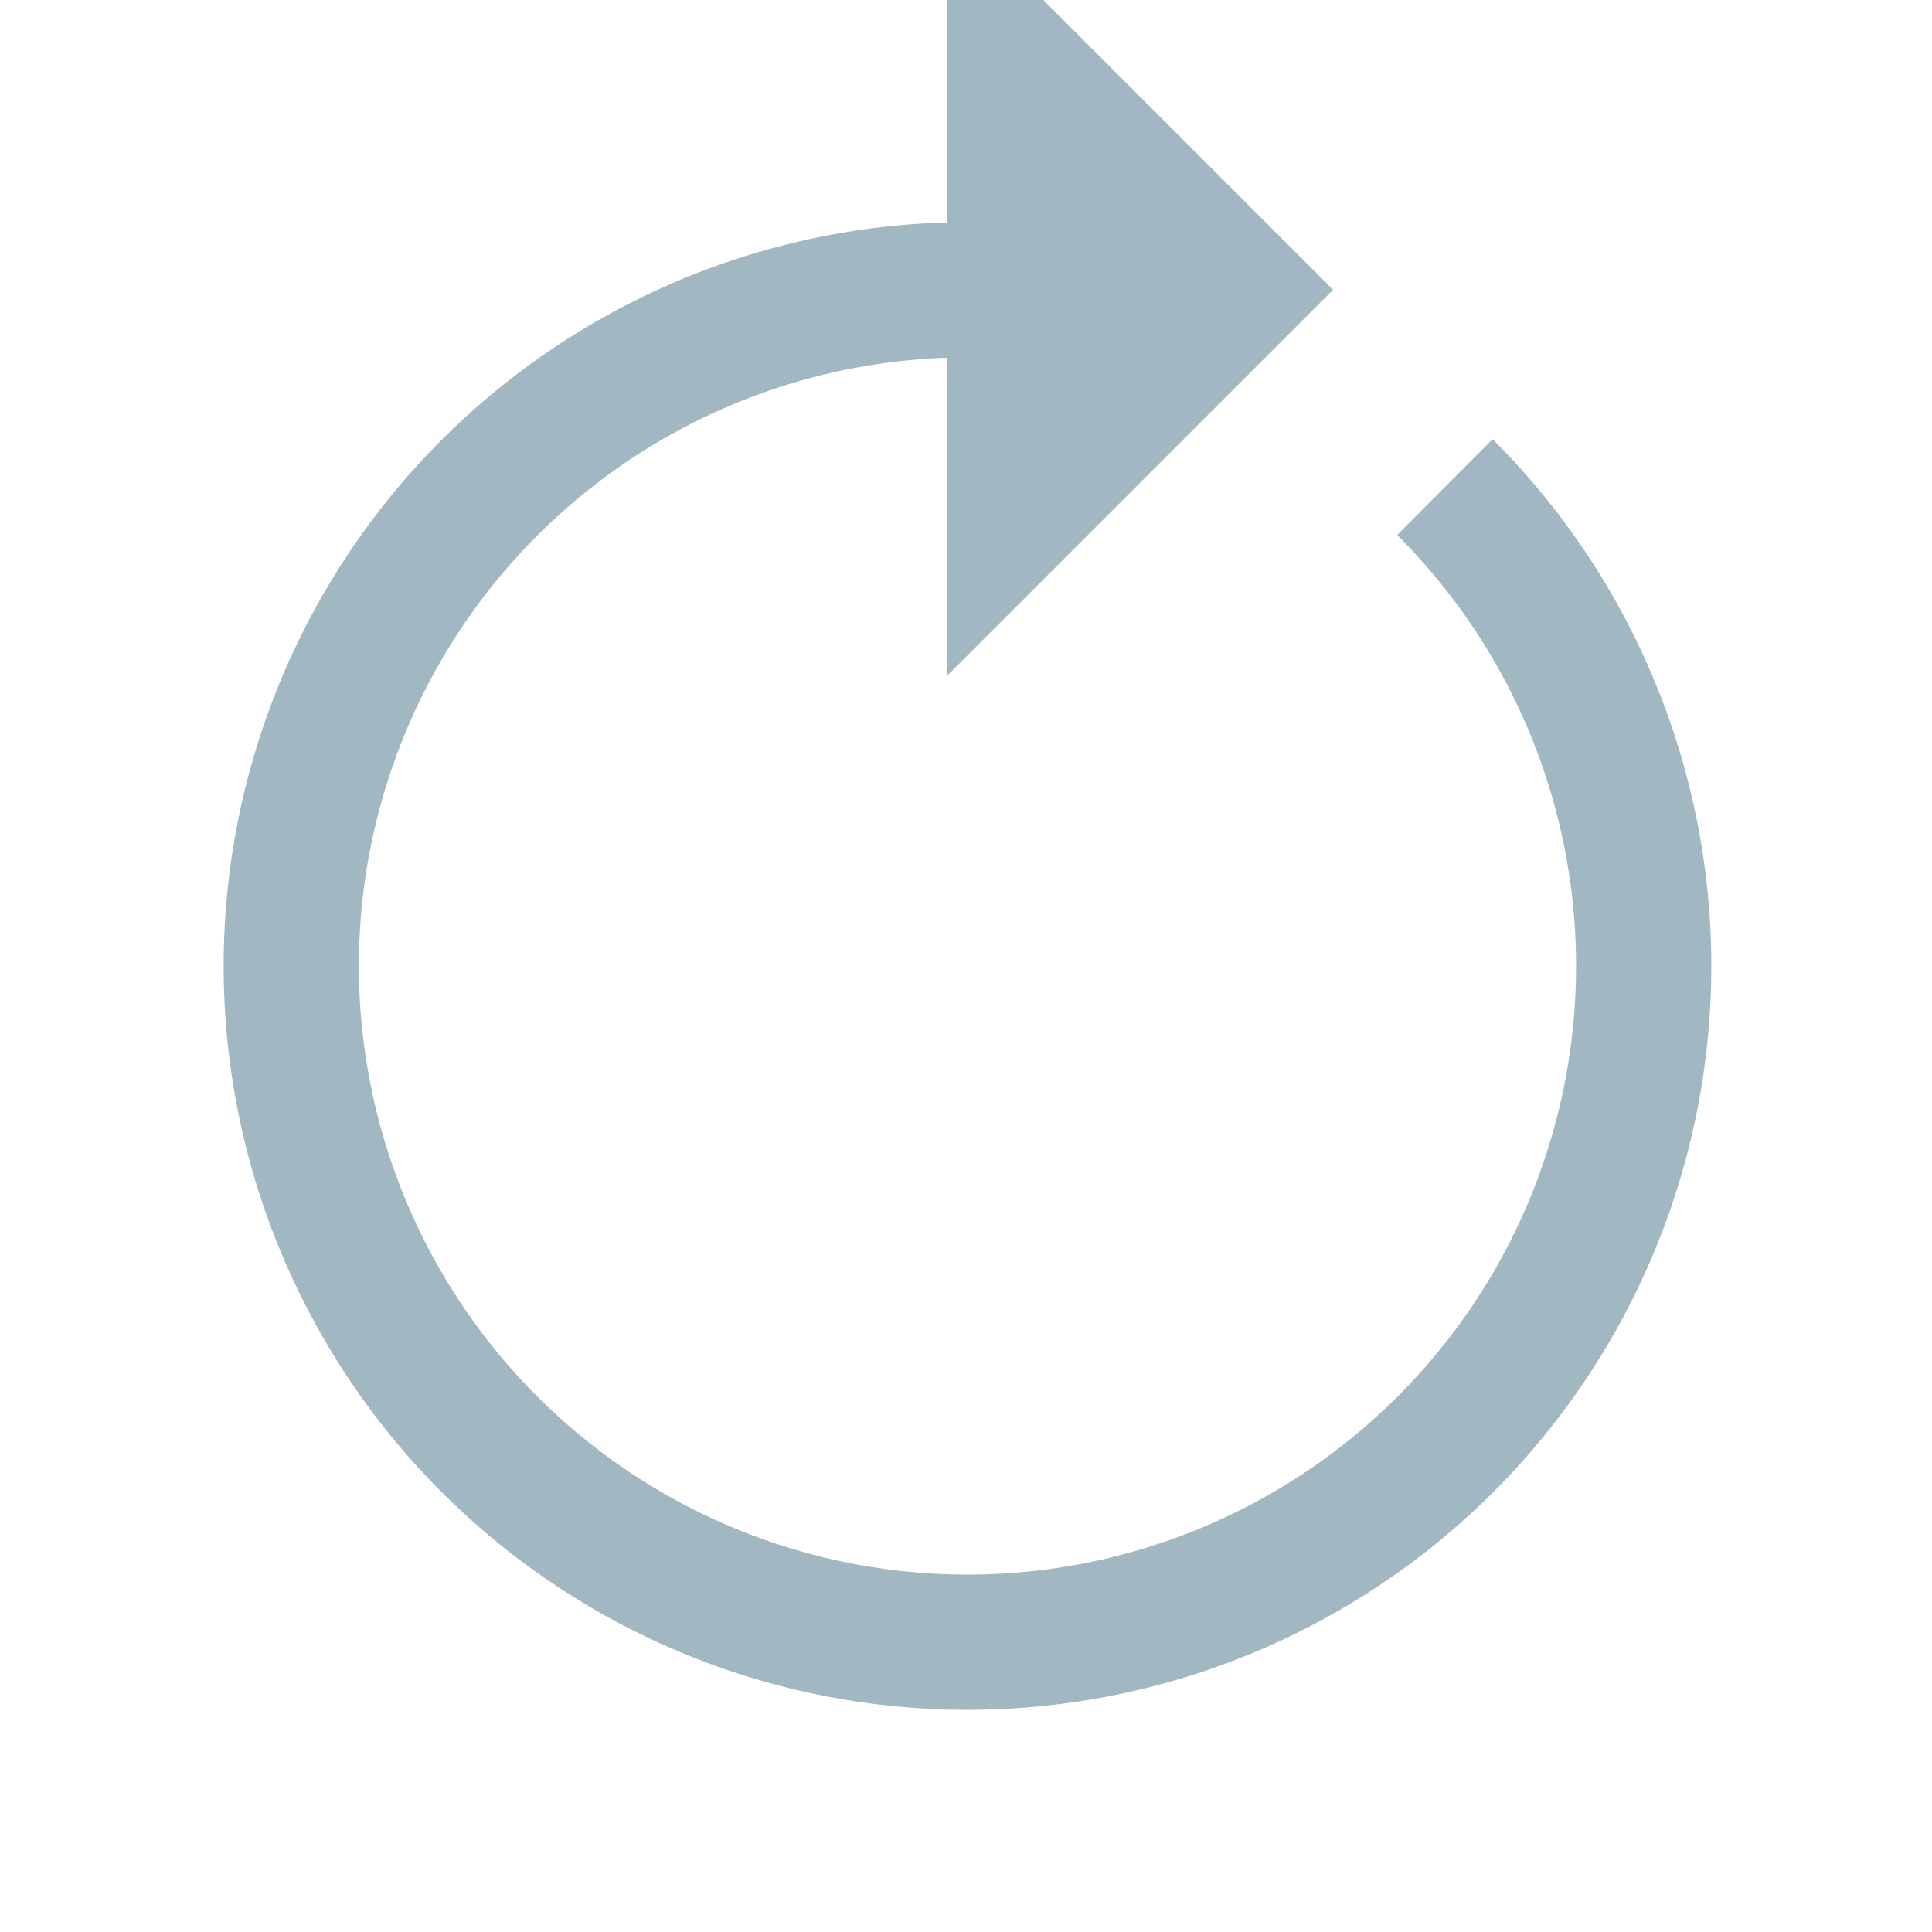 <svg width="200px"  height="200px"  xmlns="http://www.w3.org/2000/svg" viewBox="0 0 100 100" preserveAspectRatio="xMidYMid" class="lds-reload" style="background: rgba(0, 0, 0, 0) none repeat scroll 0% 0%;"><g><path d="M50 15A35 35 0 1 0 74.787 25.213" fill="none" ng-attr-stroke="{{config.color}}" ng-attr-stroke-width="{{config.width}}" stroke="#A1B8C3" stroke-width="7"></path><path ng-attr-d="{{config.darrow}}" ng-attr-fill="{{config.color}}" d="M49 -5L49 35L69 15L49 -5" fill="#A1B8C3"></path><animateTransform attributeName="transform" type="rotate" calcMode="linear" values="0 50 50;360 50 50" keyTimes="0;1" dur="1.6s" begin="0s" repeatCount="indefinite"></animateTransform></g></svg>